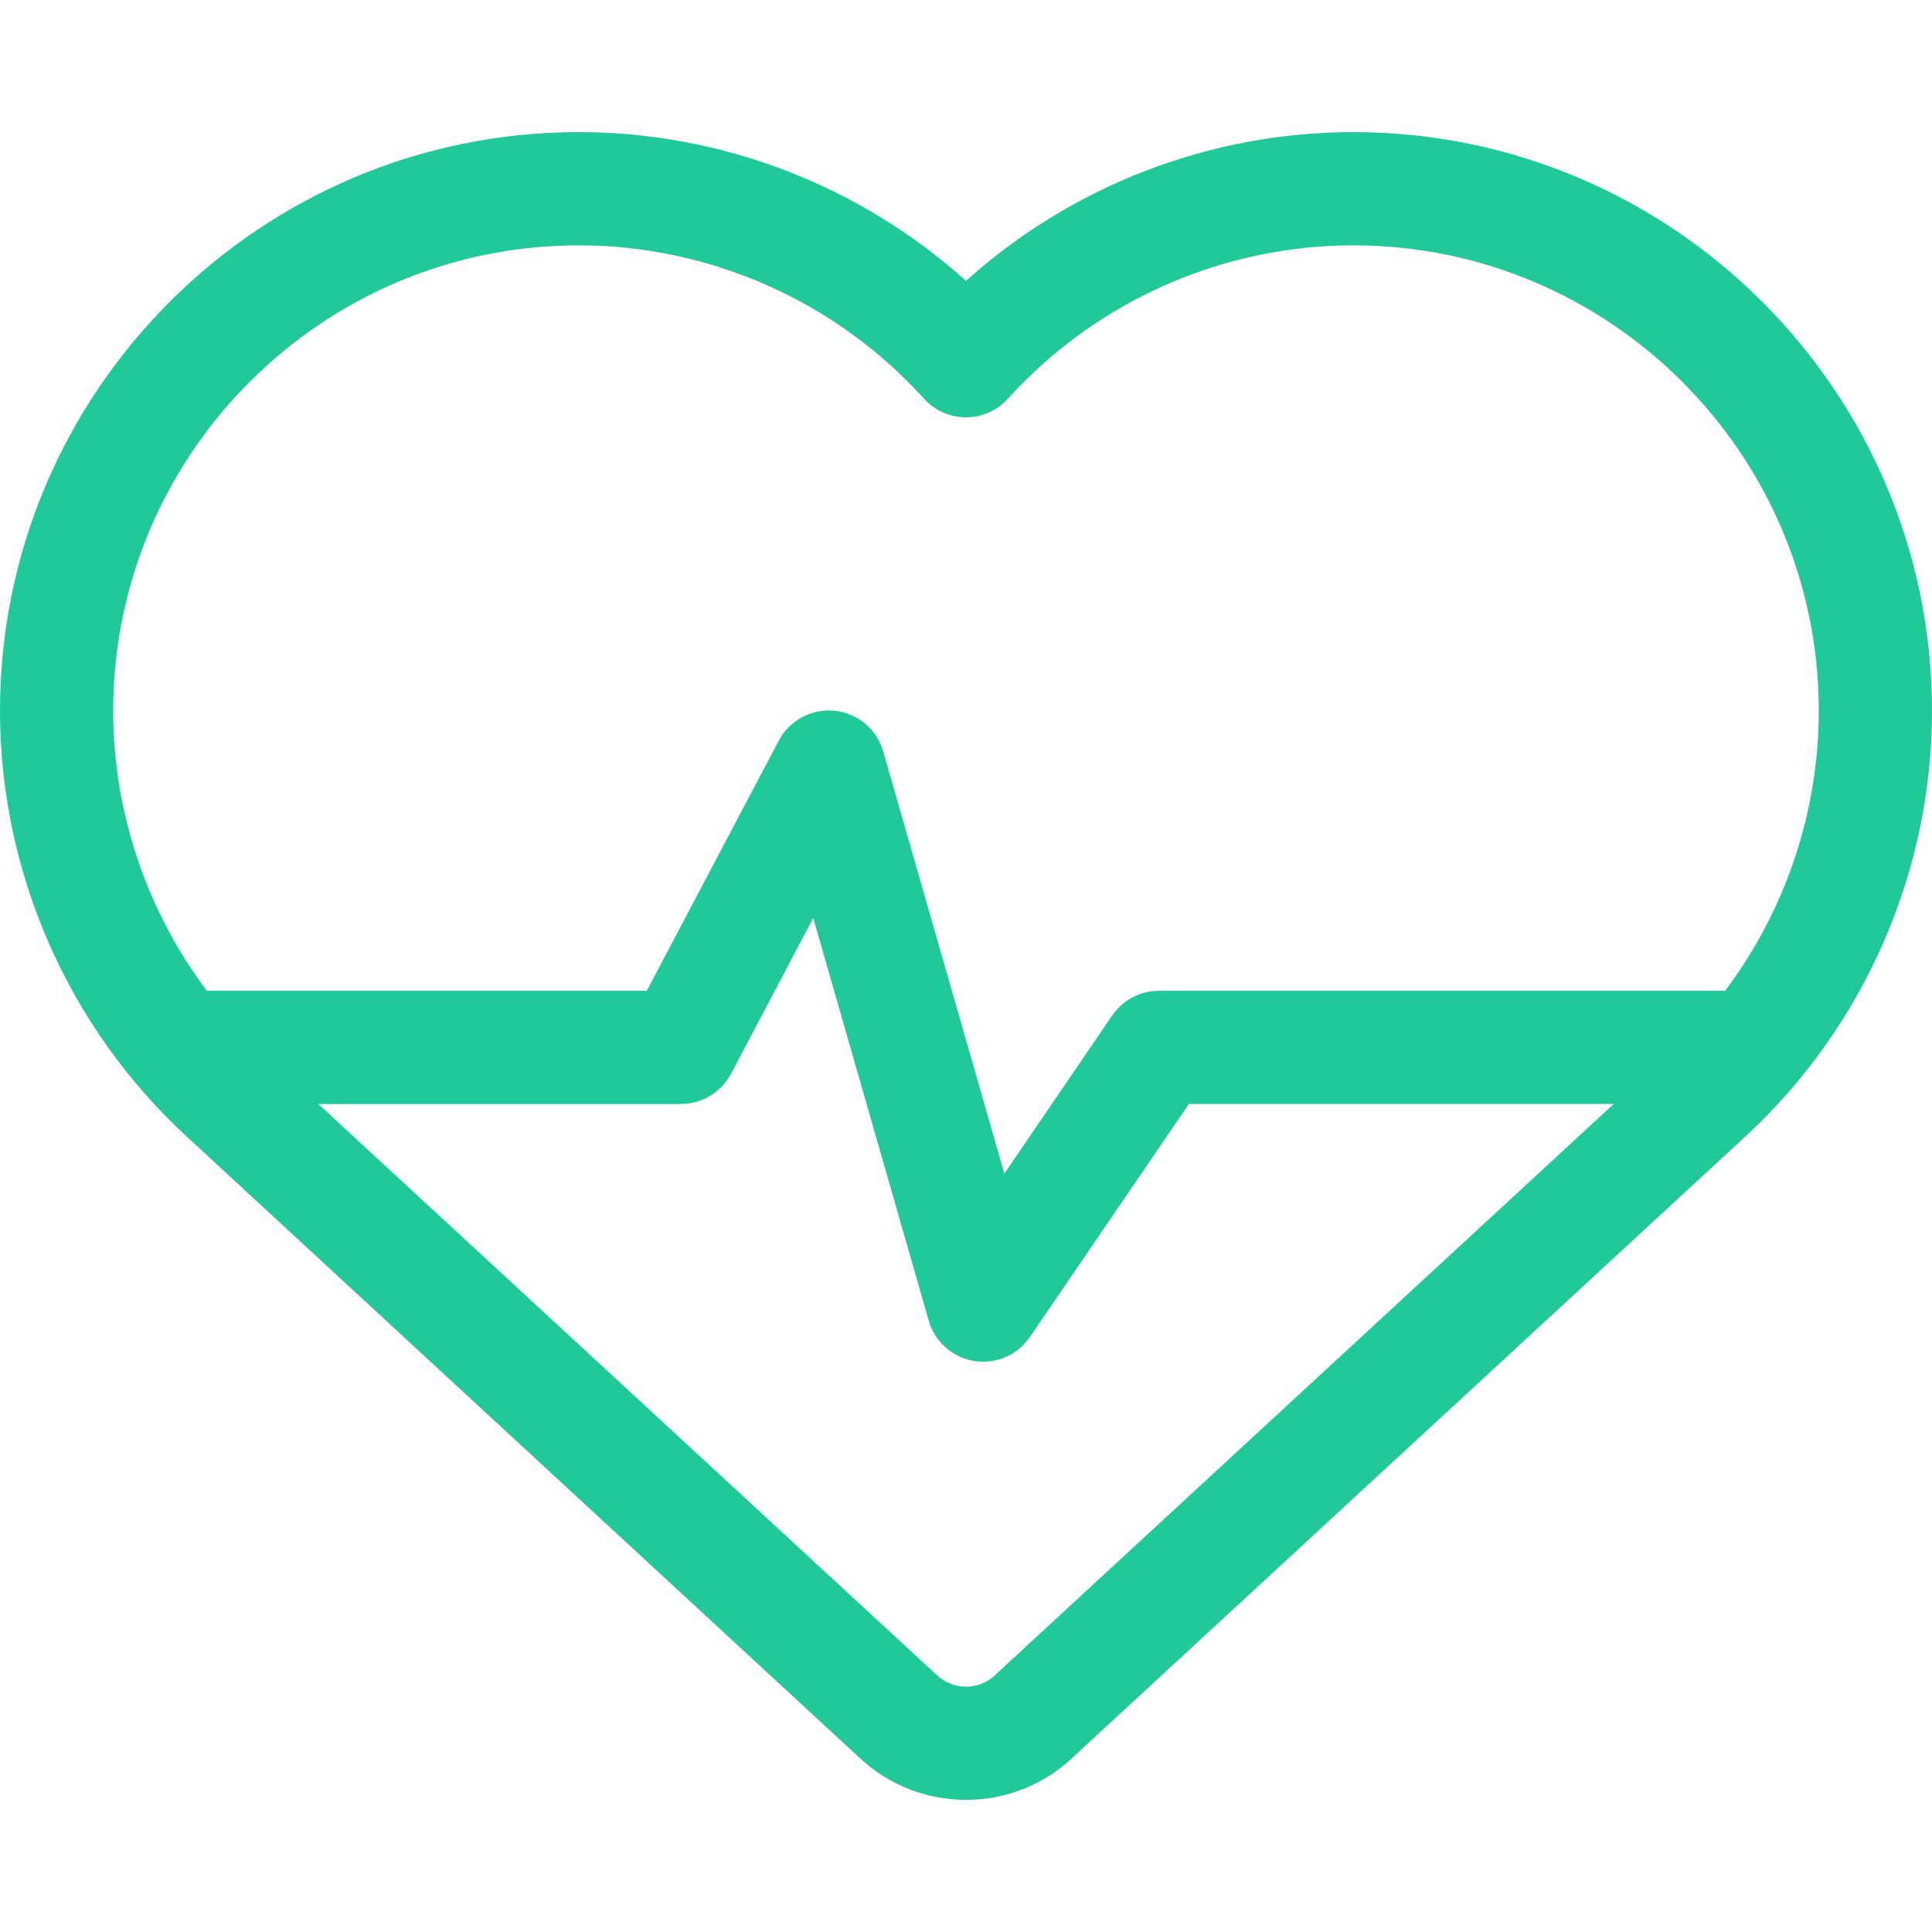 <?xml version="1.0"?>
<svg xmlns="http://www.w3.org/2000/svg" xmlns:xlink="http://www.w3.org/1999/xlink" xmlns:svgjs="http://svgjs.com/svgjs" version="1.1" width="512" height="512" x="0" y="0" viewBox="0 0 512 512" style="enable-background:new 0 0 512 512" xml:space="preserve"><g><path xmlns="http://www.w3.org/2000/svg" d="m358.635 35.017c-37.996 0-74.61 14.206-102.635 39.417-28.024-25.211-64.639-39.417-102.635-39.417-84.565 0-153.365 68.799-153.365 153.365 0 42.667 17.988 83.747 49.352 112.705l178.656 164.953c7.644 7.057 17.585 10.943 27.992 10.943 10.913 0 21.179-4.207 28.946-11.854l177.702-164.043c31.364-28.958 49.352-70.037 49.352-112.704 0-84.566-68.8-153.365-153.365-153.365zm-94.665 408.666c-2.129 2.128-4.959 3.301-7.97 3.301-2.843 0-5.556-1.06-7.641-2.985l-164.005-151.427h96.102c5.563 0 10.67-3.08 13.267-8l21.793-41.304 30.613 106.733c1.604 5.59 6.293 9.749 12.034 10.673.798.128 1.596.191 2.388.191 4.905 0 9.567-2.412 12.389-6.548l42.119-61.747h112.584l-163.242 150.698c-.146.135-.291.273-.431.415zm-110.605-378.666c34.793 0 68.148 14.812 91.512 40.636 2.844 3.143 6.884 4.937 11.123 4.937s8.279-1.793 11.123-4.937c23.363-25.825 56.719-40.636 91.512-40.636 68.023 0 123.365 55.341 123.365 123.365 0 26.868-8.87 52.952-24.826 74.19h-150.041c-4.959 0-9.598 2.451-12.392 6.547l-28.583 41.902-32.087-111.873c-1.688-5.886-6.784-10.154-12.875-10.785-6.091-.63-11.953 2.505-14.811 7.92l-34.976 66.287h-116.583c-15.957-21.237-24.826-47.321-24.826-74.188 0-68.024 55.342-123.365 123.365-123.365z" fill="#20c997" data-original="#000000" style=""/></g></svg>
